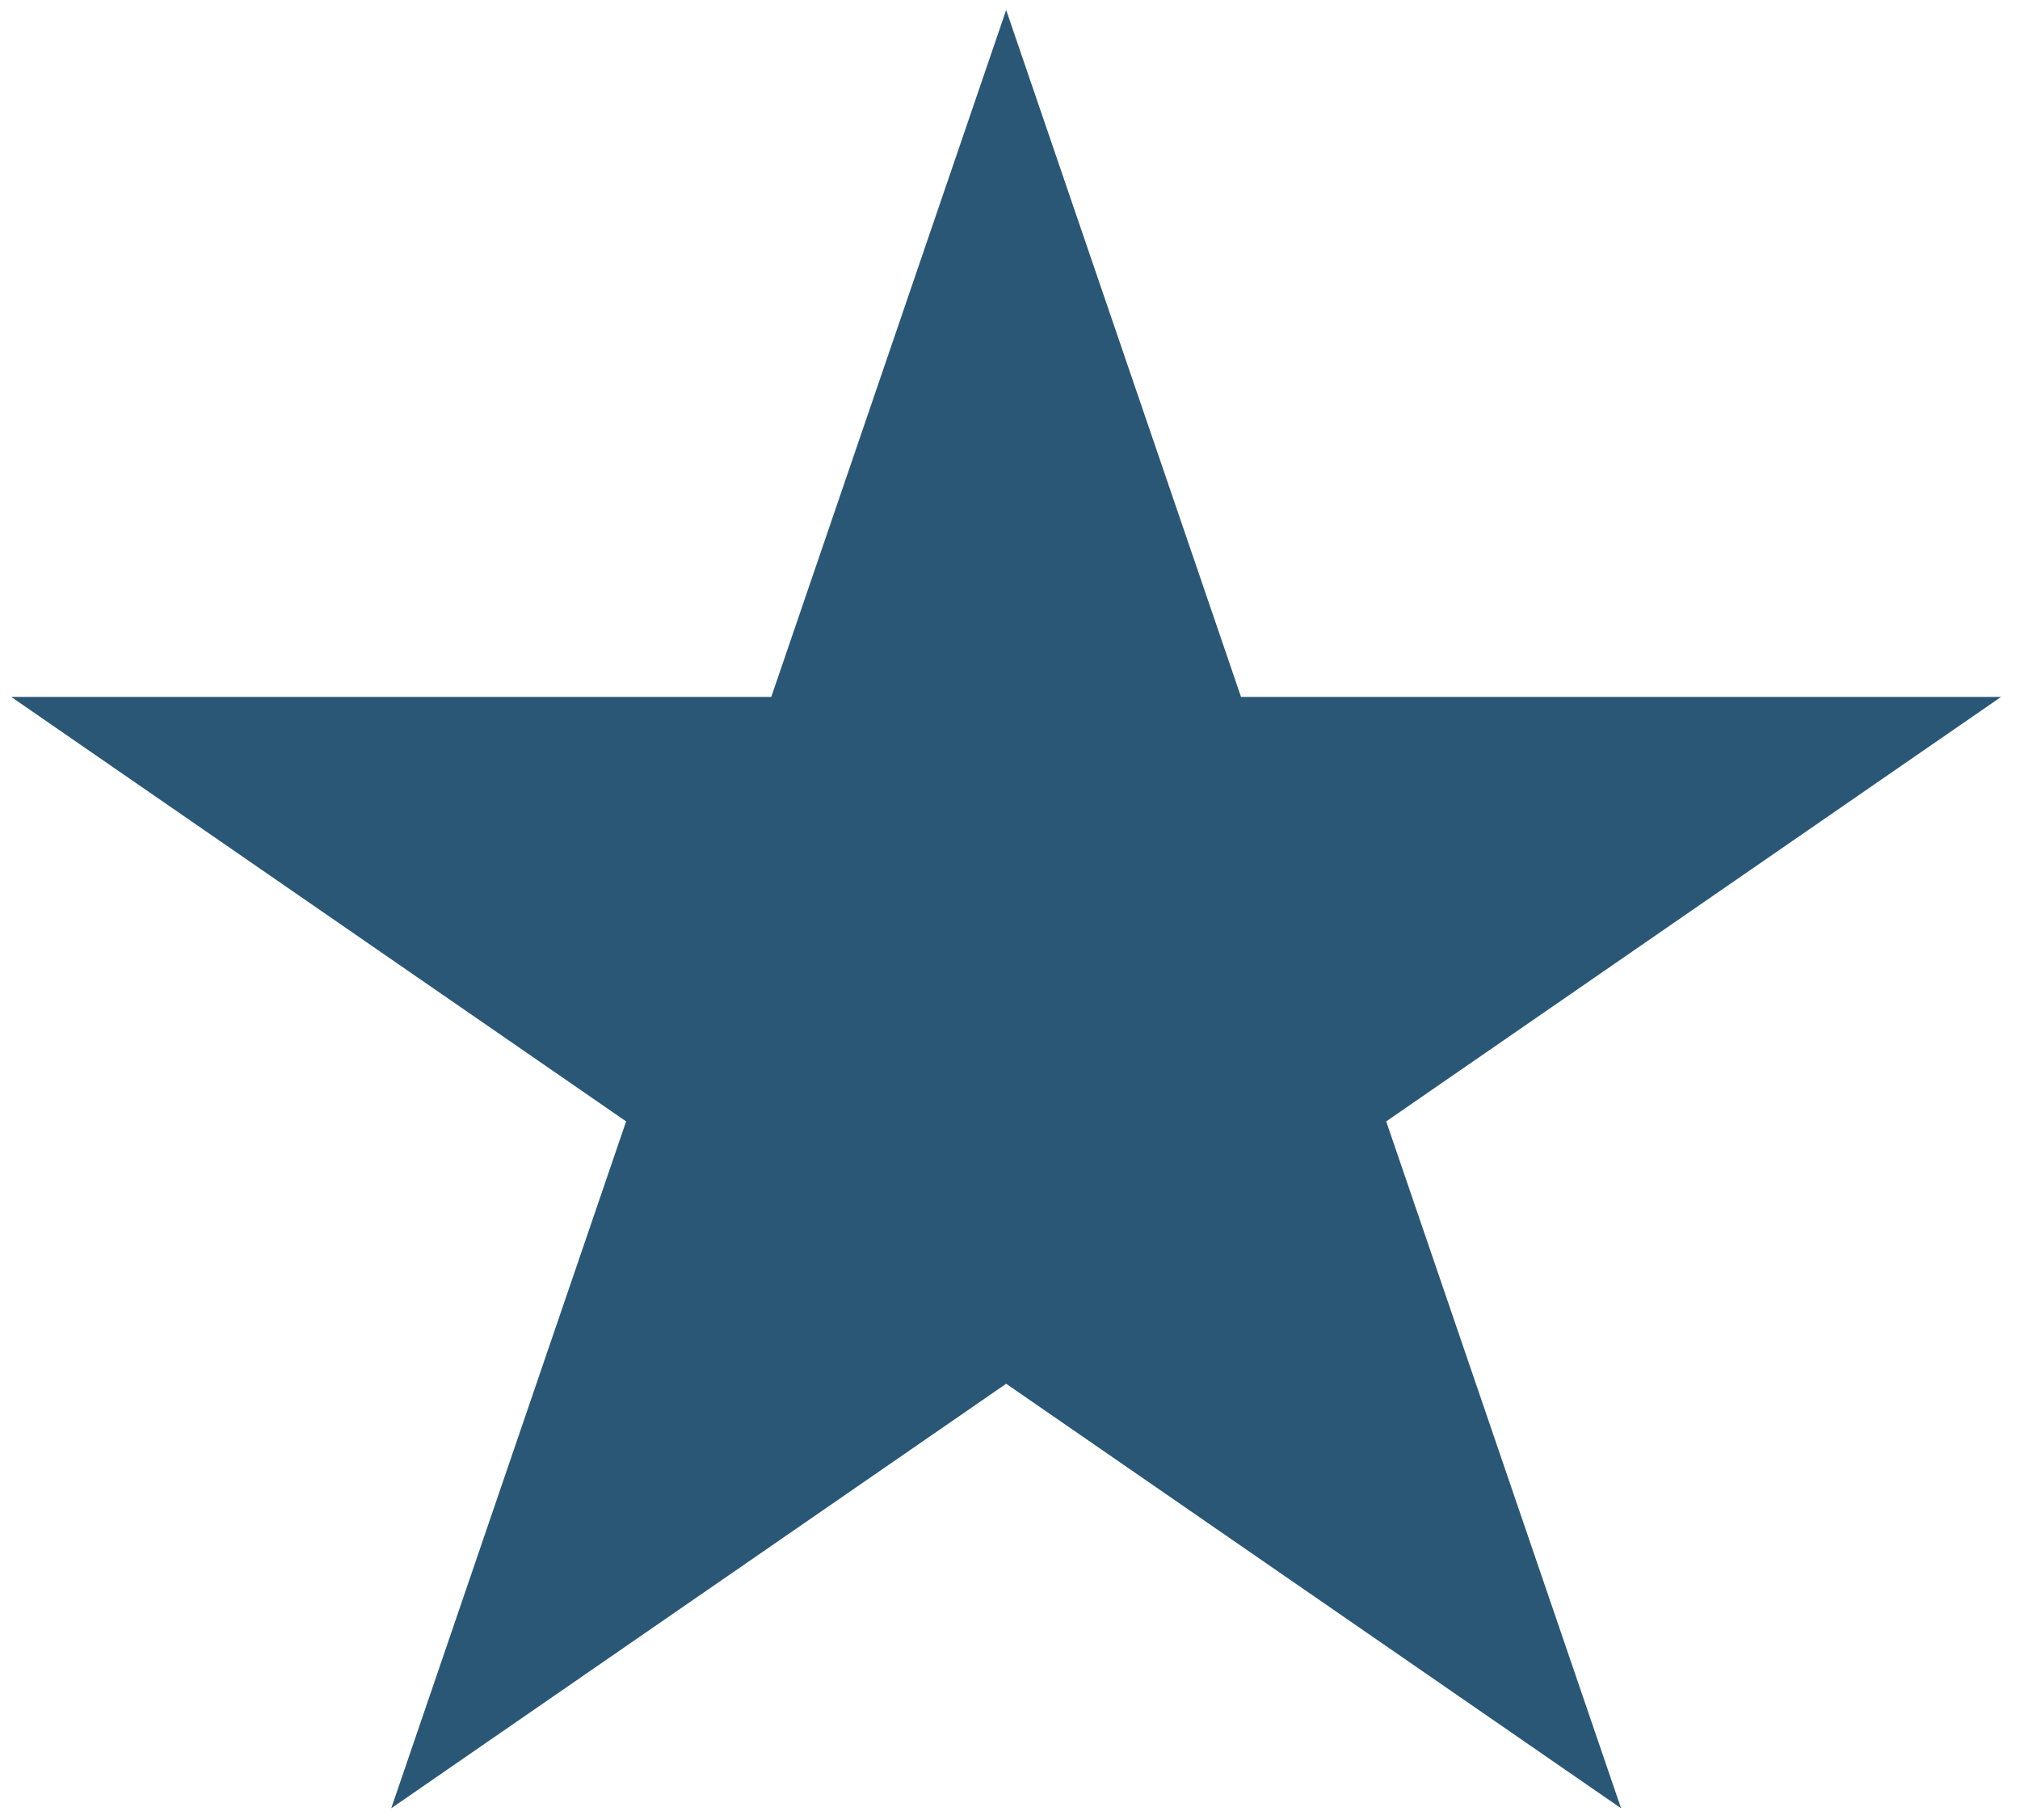 <svg width="101" height="91" viewBox="0 0 101 91" fill="none" xmlns="http://www.w3.org/2000/svg">
<path d="M50.308 0.5L62.051 34.837H100.055L69.31 56.058L81.053 90.394L50.308 69.173L19.562 90.394L31.306 56.058L0.56 34.837H38.564L50.308 0.5Z" fill="#2A5776"/>
</svg>
